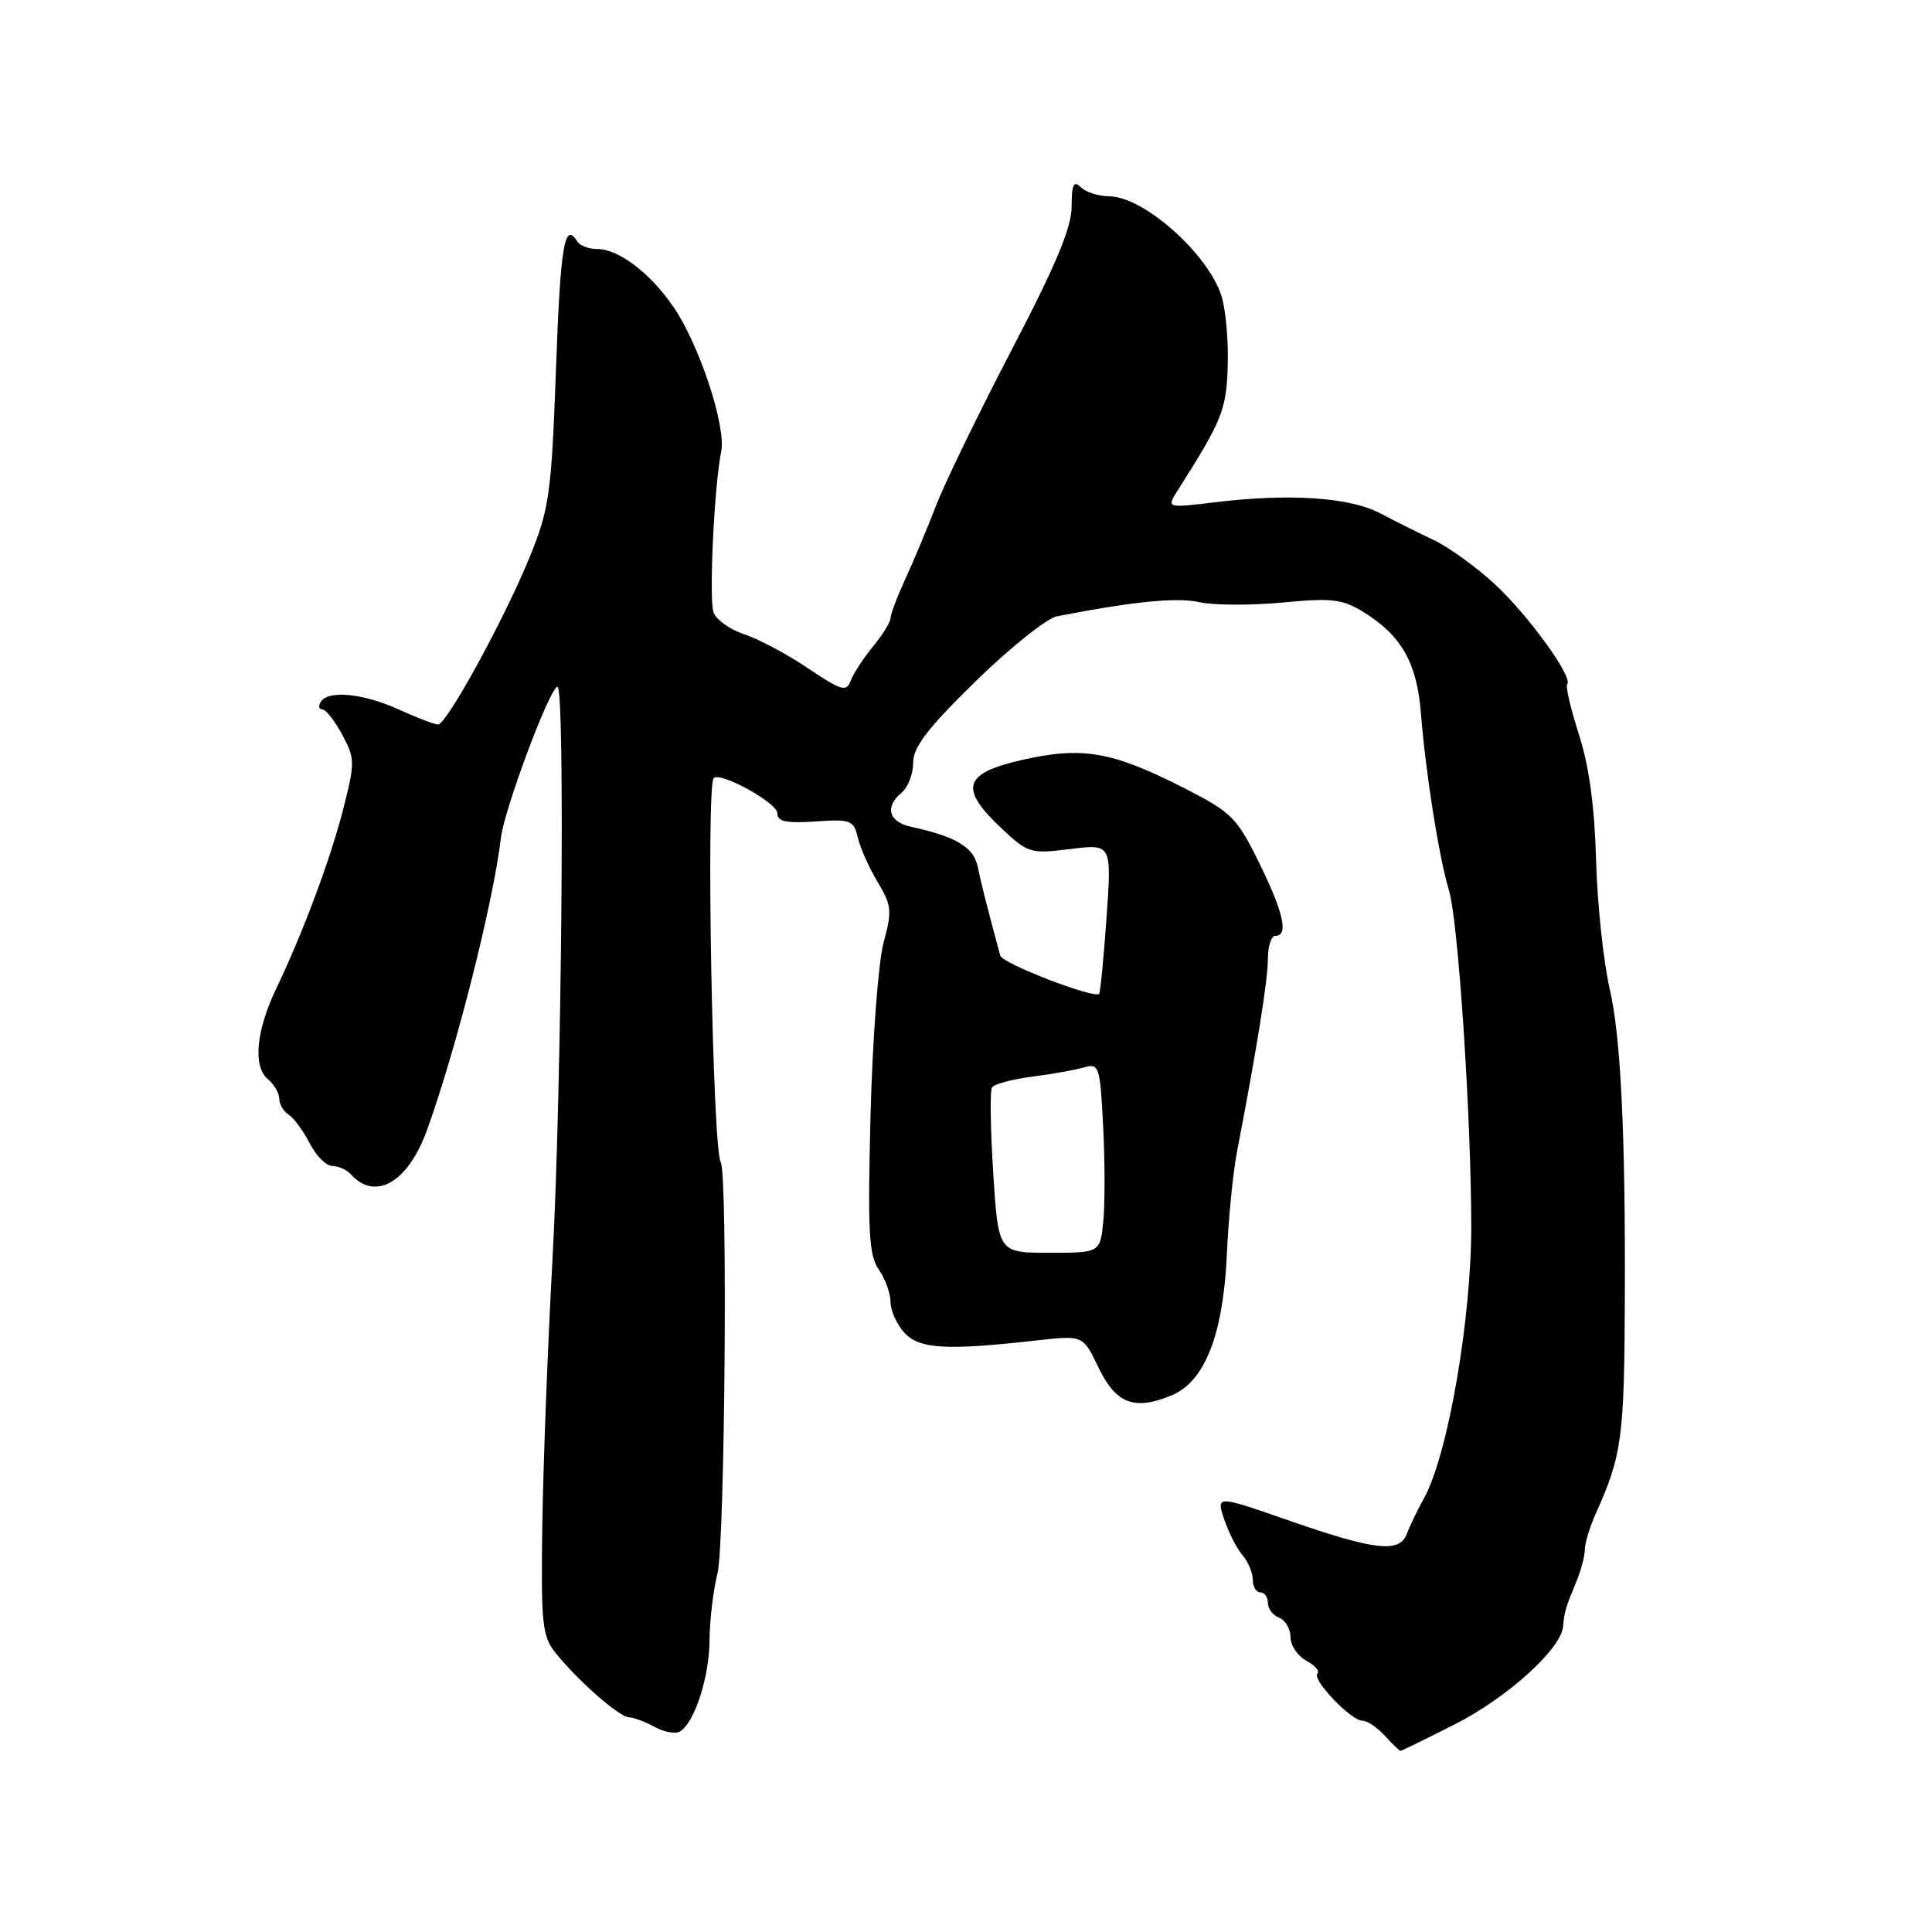 <?xml version="1.0" encoding="UTF-8" standalone="no"?>
<!DOCTYPE svg PUBLIC "-//W3C//DTD SVG 1.1//EN" "http://www.w3.org/Graphics/SVG/1.1/DTD/svg11.dtd" >
<svg xmlns="http://www.w3.org/2000/svg" xmlns:xlink="http://www.w3.org/1999/xlink" version="1.1" viewBox="0 0 256 256">
 <g >
 <path fill="currentColor"
d=" M 192.87 228.43 C 199.75 224.93 206.88 218.47 207.12 215.50 C 207.29 213.57 207.43 213.07 208.83 209.68 C 209.48 208.14 210.00 206.18 210.00 205.34 C 210.00 204.49 210.64 202.38 211.41 200.65 C 214.94 192.79 215.24 190.58 215.30 171.50 C 215.38 150.09 214.75 137.35 213.32 131.15 C 212.47 127.49 211.65 119.78 211.49 114.00 C 211.30 106.92 210.56 101.48 209.21 97.31 C 208.12 93.90 207.42 90.92 207.66 90.67 C 208.52 89.81 202.43 81.40 198.00 77.34 C 195.53 75.08 191.93 72.48 190.00 71.57 C 188.07 70.66 184.89 69.07 182.92 68.03 C 178.86 65.89 170.90 65.35 161.03 66.55 C 154.55 67.33 154.55 67.33 156.09 64.92 C 161.95 55.68 162.49 54.35 162.68 48.50 C 162.79 45.20 162.42 41.04 161.86 39.25 C 160.10 33.63 151.53 26.02 146.95 26.01 C 145.55 26.00 143.86 25.46 143.20 24.80 C 142.27 23.87 142.00 24.44 142.00 27.37 C 142.00 30.13 139.89 35.18 134.07 46.32 C 129.72 54.67 125.19 63.98 124.03 67.00 C 122.86 70.03 121.03 74.41 119.95 76.74 C 118.88 79.07 118.00 81.40 118.00 81.91 C 118.00 82.43 116.95 84.12 115.67 85.67 C 114.39 87.23 113.06 89.27 112.72 90.21 C 112.17 91.72 111.48 91.52 107.07 88.55 C 104.32 86.69 100.49 84.66 98.58 84.03 C 96.66 83.39 94.84 82.08 94.53 81.10 C 93.93 79.20 94.65 64.23 95.56 59.87 C 96.25 56.55 92.68 45.70 89.25 40.69 C 86.17 36.19 81.99 33.00 79.15 33.00 C 78.03 33.00 76.84 32.55 76.50 32.00 C 74.80 29.25 74.26 32.46 73.67 48.91 C 73.07 65.35 72.79 67.38 70.25 73.66 C 66.93 81.84 59.19 96.00 58.04 96.00 C 57.59 96.00 55.26 95.11 52.86 94.02 C 48.12 91.87 43.48 91.41 42.50 93.00 C 42.16 93.55 42.26 94.00 42.71 94.00 C 43.17 94.00 44.35 95.50 45.34 97.34 C 47.04 100.49 47.05 101.03 45.51 107.09 C 43.79 113.84 40.20 123.46 36.60 131.00 C 33.93 136.58 33.49 141.33 35.49 142.99 C 36.32 143.68 37.00 144.84 37.00 145.57 C 37.00 146.30 37.56 147.26 38.25 147.70 C 38.94 148.14 40.19 149.85 41.04 151.50 C 41.88 153.15 43.23 154.50 44.04 154.50 C 44.84 154.50 45.95 155.00 46.50 155.61 C 49.71 159.17 54.03 156.70 56.53 149.87 C 60.35 139.41 65.33 119.77 66.38 111.00 C 66.83 107.18 72.89 91.00 73.87 91.00 C 74.90 91.00 74.43 144.78 73.20 167.00 C 72.58 178.28 71.98 194.04 71.86 202.04 C 71.67 215.07 71.85 216.82 73.58 218.97 C 76.53 222.67 82.02 227.49 83.33 227.55 C 83.97 227.57 85.52 228.15 86.77 228.84 C 88.02 229.53 89.53 229.79 90.12 229.42 C 92.05 228.23 94.00 222.18 94.02 217.28 C 94.04 214.65 94.51 210.70 95.07 208.50 C 96.05 204.62 96.45 155.53 95.50 154.00 C 94.42 152.26 93.54 104.13 94.57 103.10 C 95.45 102.22 103.00 106.38 103.00 107.75 C 103.00 108.86 104.15 109.11 108.04 108.85 C 112.73 108.52 113.13 108.68 113.67 111.00 C 113.99 112.38 115.18 115.03 116.30 116.89 C 118.15 119.96 118.22 120.72 117.08 124.89 C 116.39 127.43 115.61 137.71 115.35 147.75 C 114.96 163.18 115.13 166.34 116.44 168.22 C 117.30 169.44 118.00 171.39 118.00 172.53 C 118.00 173.68 118.84 175.52 119.86 176.62 C 121.86 178.77 125.42 178.96 137.50 177.60 C 143.50 176.93 143.50 176.93 145.56 181.21 C 147.87 186.01 150.31 186.94 155.23 184.90 C 159.65 183.07 162.08 176.87 162.57 166.16 C 162.78 161.40 163.39 155.25 163.93 152.50 C 166.53 139.01 168.00 129.85 168.00 127.07 C 168.00 125.38 168.45 124.00 169.00 124.00 C 170.77 124.00 170.08 120.90 166.83 114.30 C 163.85 108.25 163.22 107.63 156.58 104.26 C 147.29 99.56 143.34 98.89 135.41 100.70 C 127.65 102.47 127.06 104.43 132.67 109.73 C 136.21 113.06 136.54 113.16 141.82 112.50 C 147.31 111.82 147.31 111.82 146.62 121.61 C 146.24 127.00 145.80 131.53 145.64 131.69 C 144.97 132.36 132.82 127.67 132.54 126.63 C 130.76 120.02 130.02 117.10 129.56 114.88 C 129.03 112.26 126.71 110.86 120.75 109.56 C 117.72 108.90 117.18 106.93 119.50 105.00 C 120.32 104.32 121.00 102.54 121.00 101.05 C 121.00 98.99 122.95 96.45 129.31 90.24 C 133.88 85.78 138.72 81.92 140.06 81.66 C 150.24 79.69 155.98 79.12 158.94 79.79 C 160.83 80.21 165.77 80.23 169.92 79.84 C 176.50 79.21 177.87 79.37 180.71 81.13 C 185.71 84.22 187.74 87.81 188.28 94.51 C 188.92 102.53 190.69 113.70 192.00 118.00 C 193.22 122.03 194.93 147.80 194.95 162.50 C 194.96 174.83 191.85 192.79 188.70 198.50 C 187.79 200.15 186.76 202.29 186.41 203.25 C 185.47 205.80 182.18 205.44 171.03 201.56 C 161.15 198.12 161.15 198.12 162.21 201.31 C 162.80 203.06 163.89 205.21 164.64 206.08 C 165.39 206.95 166.00 208.41 166.00 209.33 C 166.00 210.25 166.45 211.00 167.00 211.00 C 167.55 211.00 168.00 211.63 168.00 212.39 C 168.00 213.16 168.68 214.05 169.50 214.36 C 170.32 214.68 171.00 215.84 171.00 216.93 C 171.00 218.03 171.94 219.43 173.09 220.05 C 174.23 220.66 174.90 221.43 174.57 221.76 C 173.80 222.54 179.01 228.00 180.53 228.00 C 181.17 228.00 182.50 228.90 183.50 230.00 C 184.50 231.10 185.43 232.00 185.58 232.00 C 185.72 232.00 189.00 230.39 192.87 228.43 Z  M 131.61 155.46 C 131.24 149.66 131.16 144.55 131.44 144.10 C 131.71 143.65 134.09 143.01 136.72 142.67 C 139.35 142.33 142.45 141.78 143.62 141.44 C 145.64 140.86 145.76 141.24 146.17 149.17 C 146.41 153.75 146.42 159.41 146.20 161.75 C 145.79 166.00 145.79 166.00 139.04 166.00 C 132.29 166.00 132.29 166.00 131.61 155.46 Z "/>
</g>
</svg>